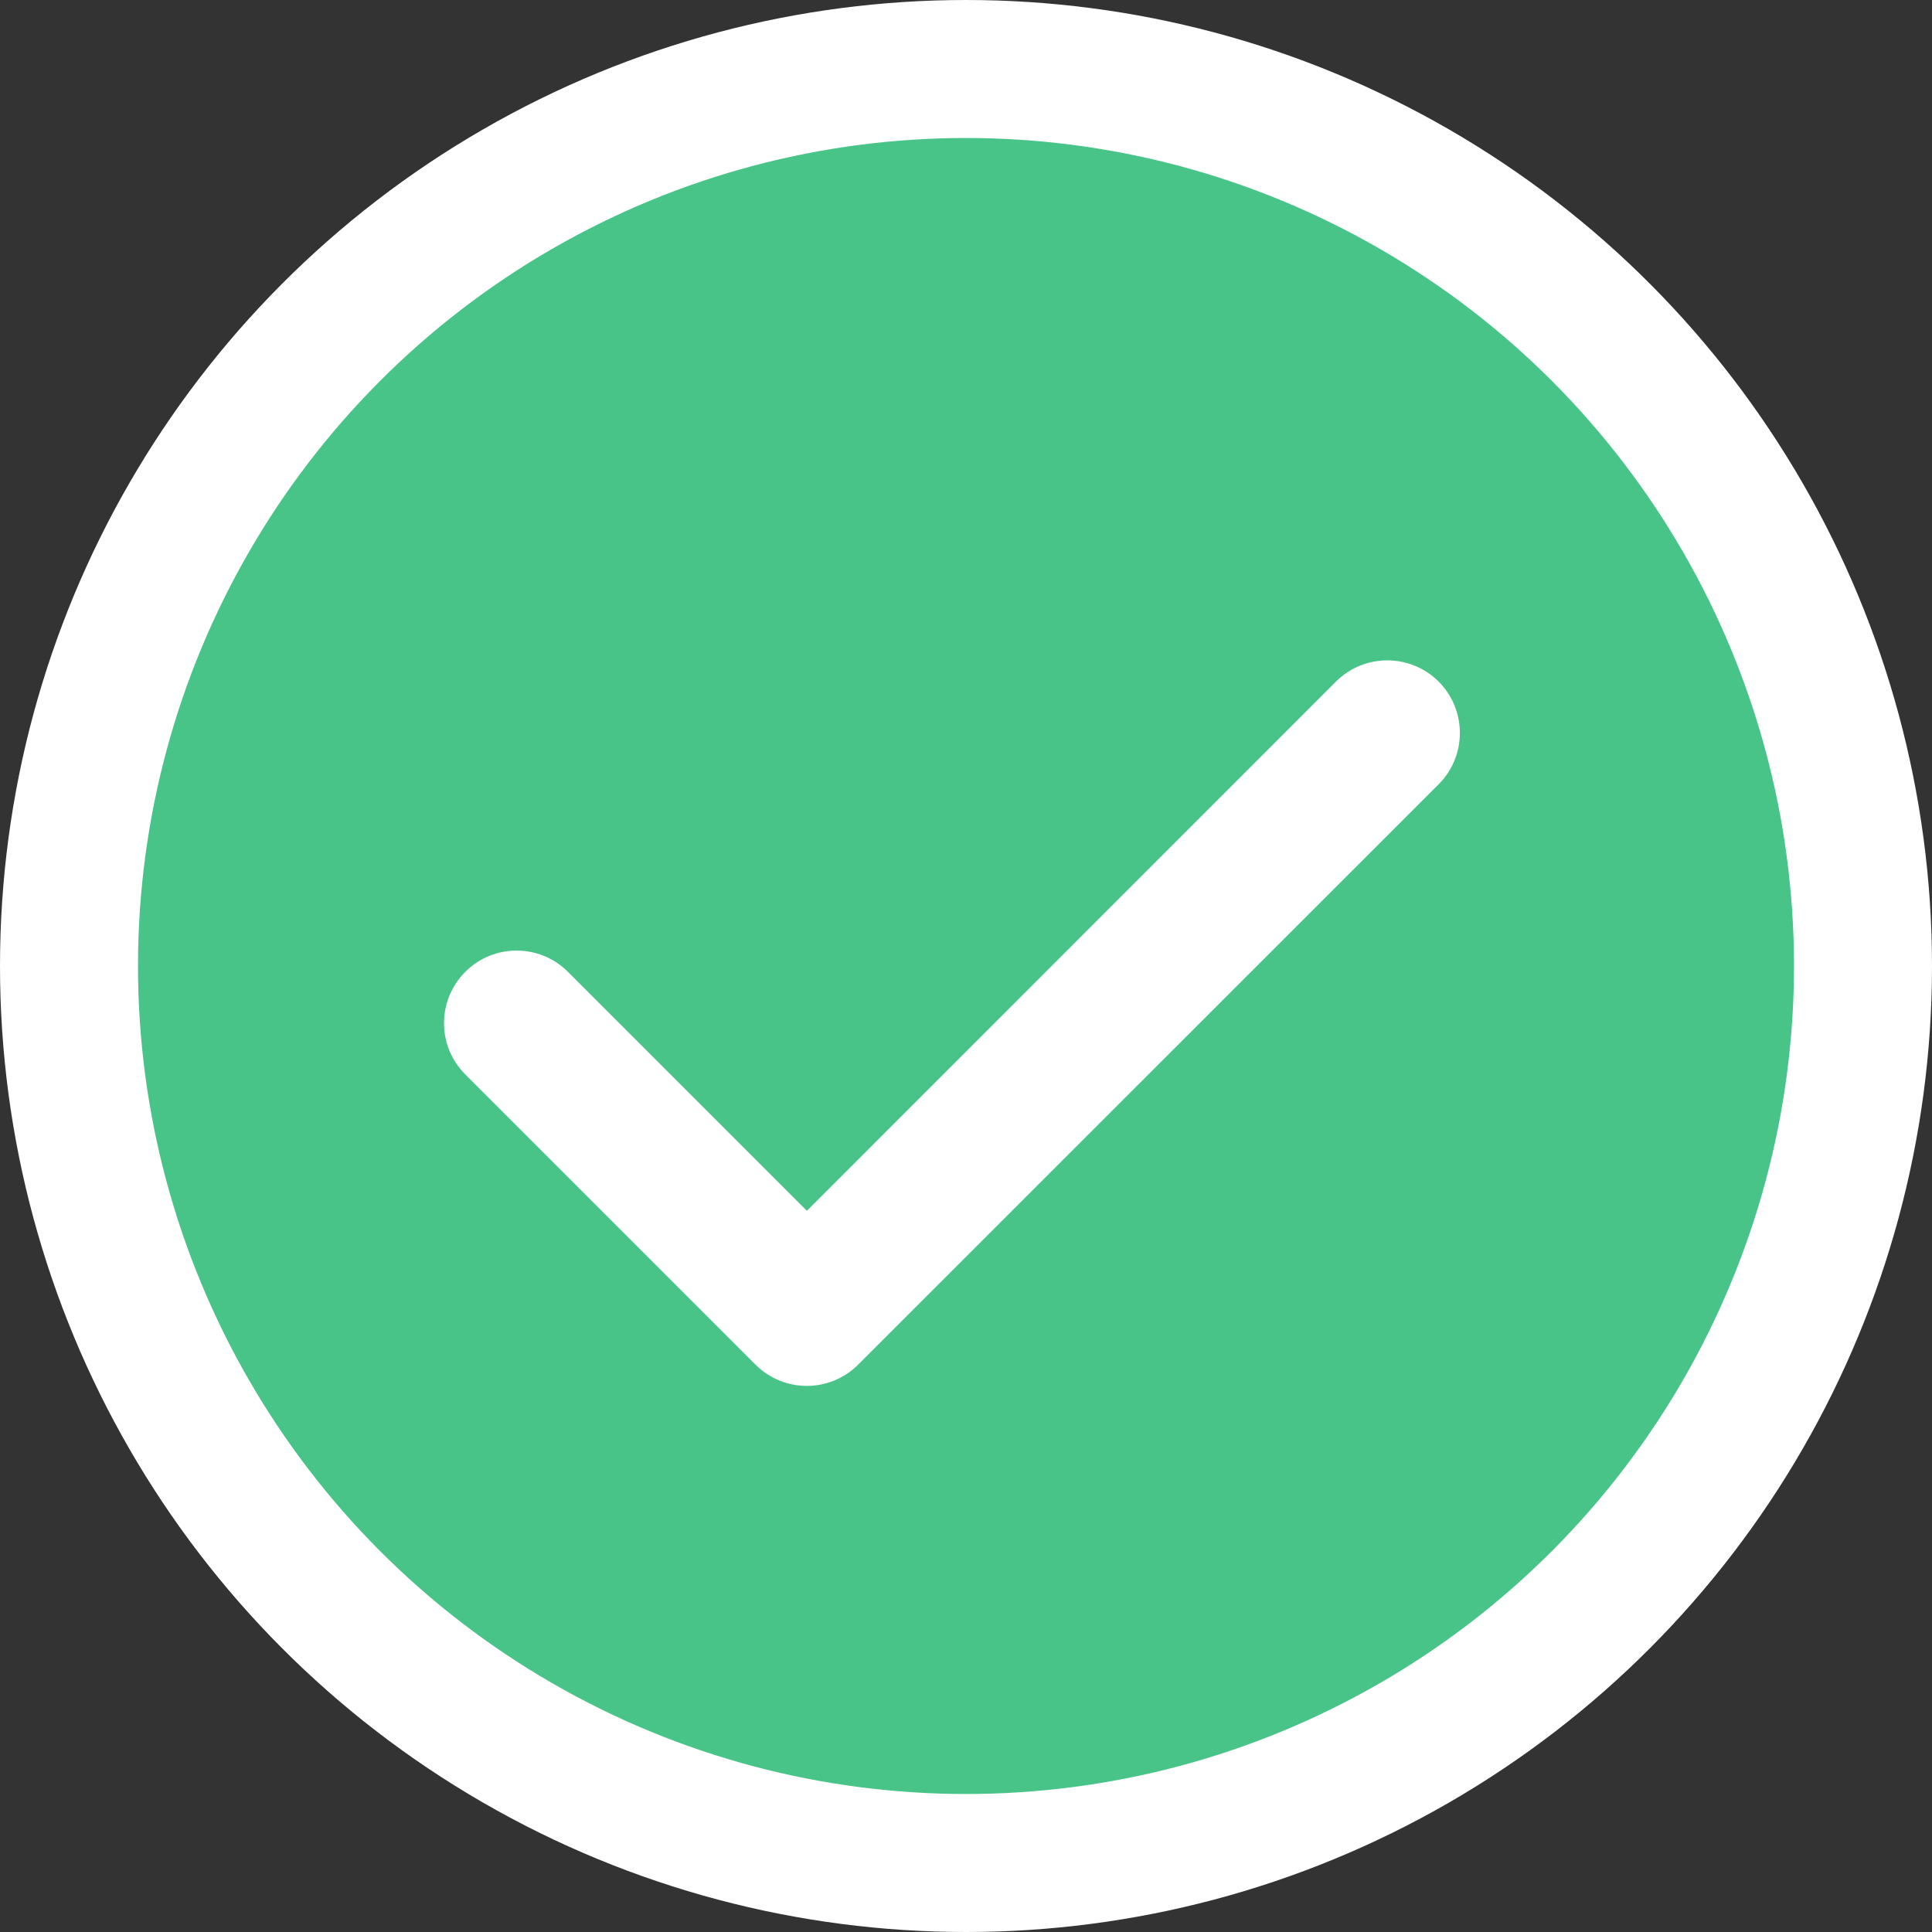 <svg width="14" height="14" viewBox="0 0 14 14" fill="none" xmlns="http://www.w3.org/2000/svg">
<rect x="0" y="0" width="14" height="14" fill="#333333" stroke="none"/>
<circle cx="7" cy="7" r="6.5" fill="#49C489" stroke="white"/>
<path fill-rule="evenodd" clip-rule="evenodd" d="M3.372 7.042C3.577 6.837 3.91 6.837 4.115 7.042L5.847 8.774L9.681 4.939C9.886 4.734 10.219 4.734 10.425 4.939C10.63 5.145 10.63 5.478 10.425 5.683L6.218 9.889C6.013 10.094 5.68 10.094 5.475 9.889L3.372 7.786C3.166 7.581 3.166 7.248 3.372 7.042Z" fill="white"/>
</svg>
